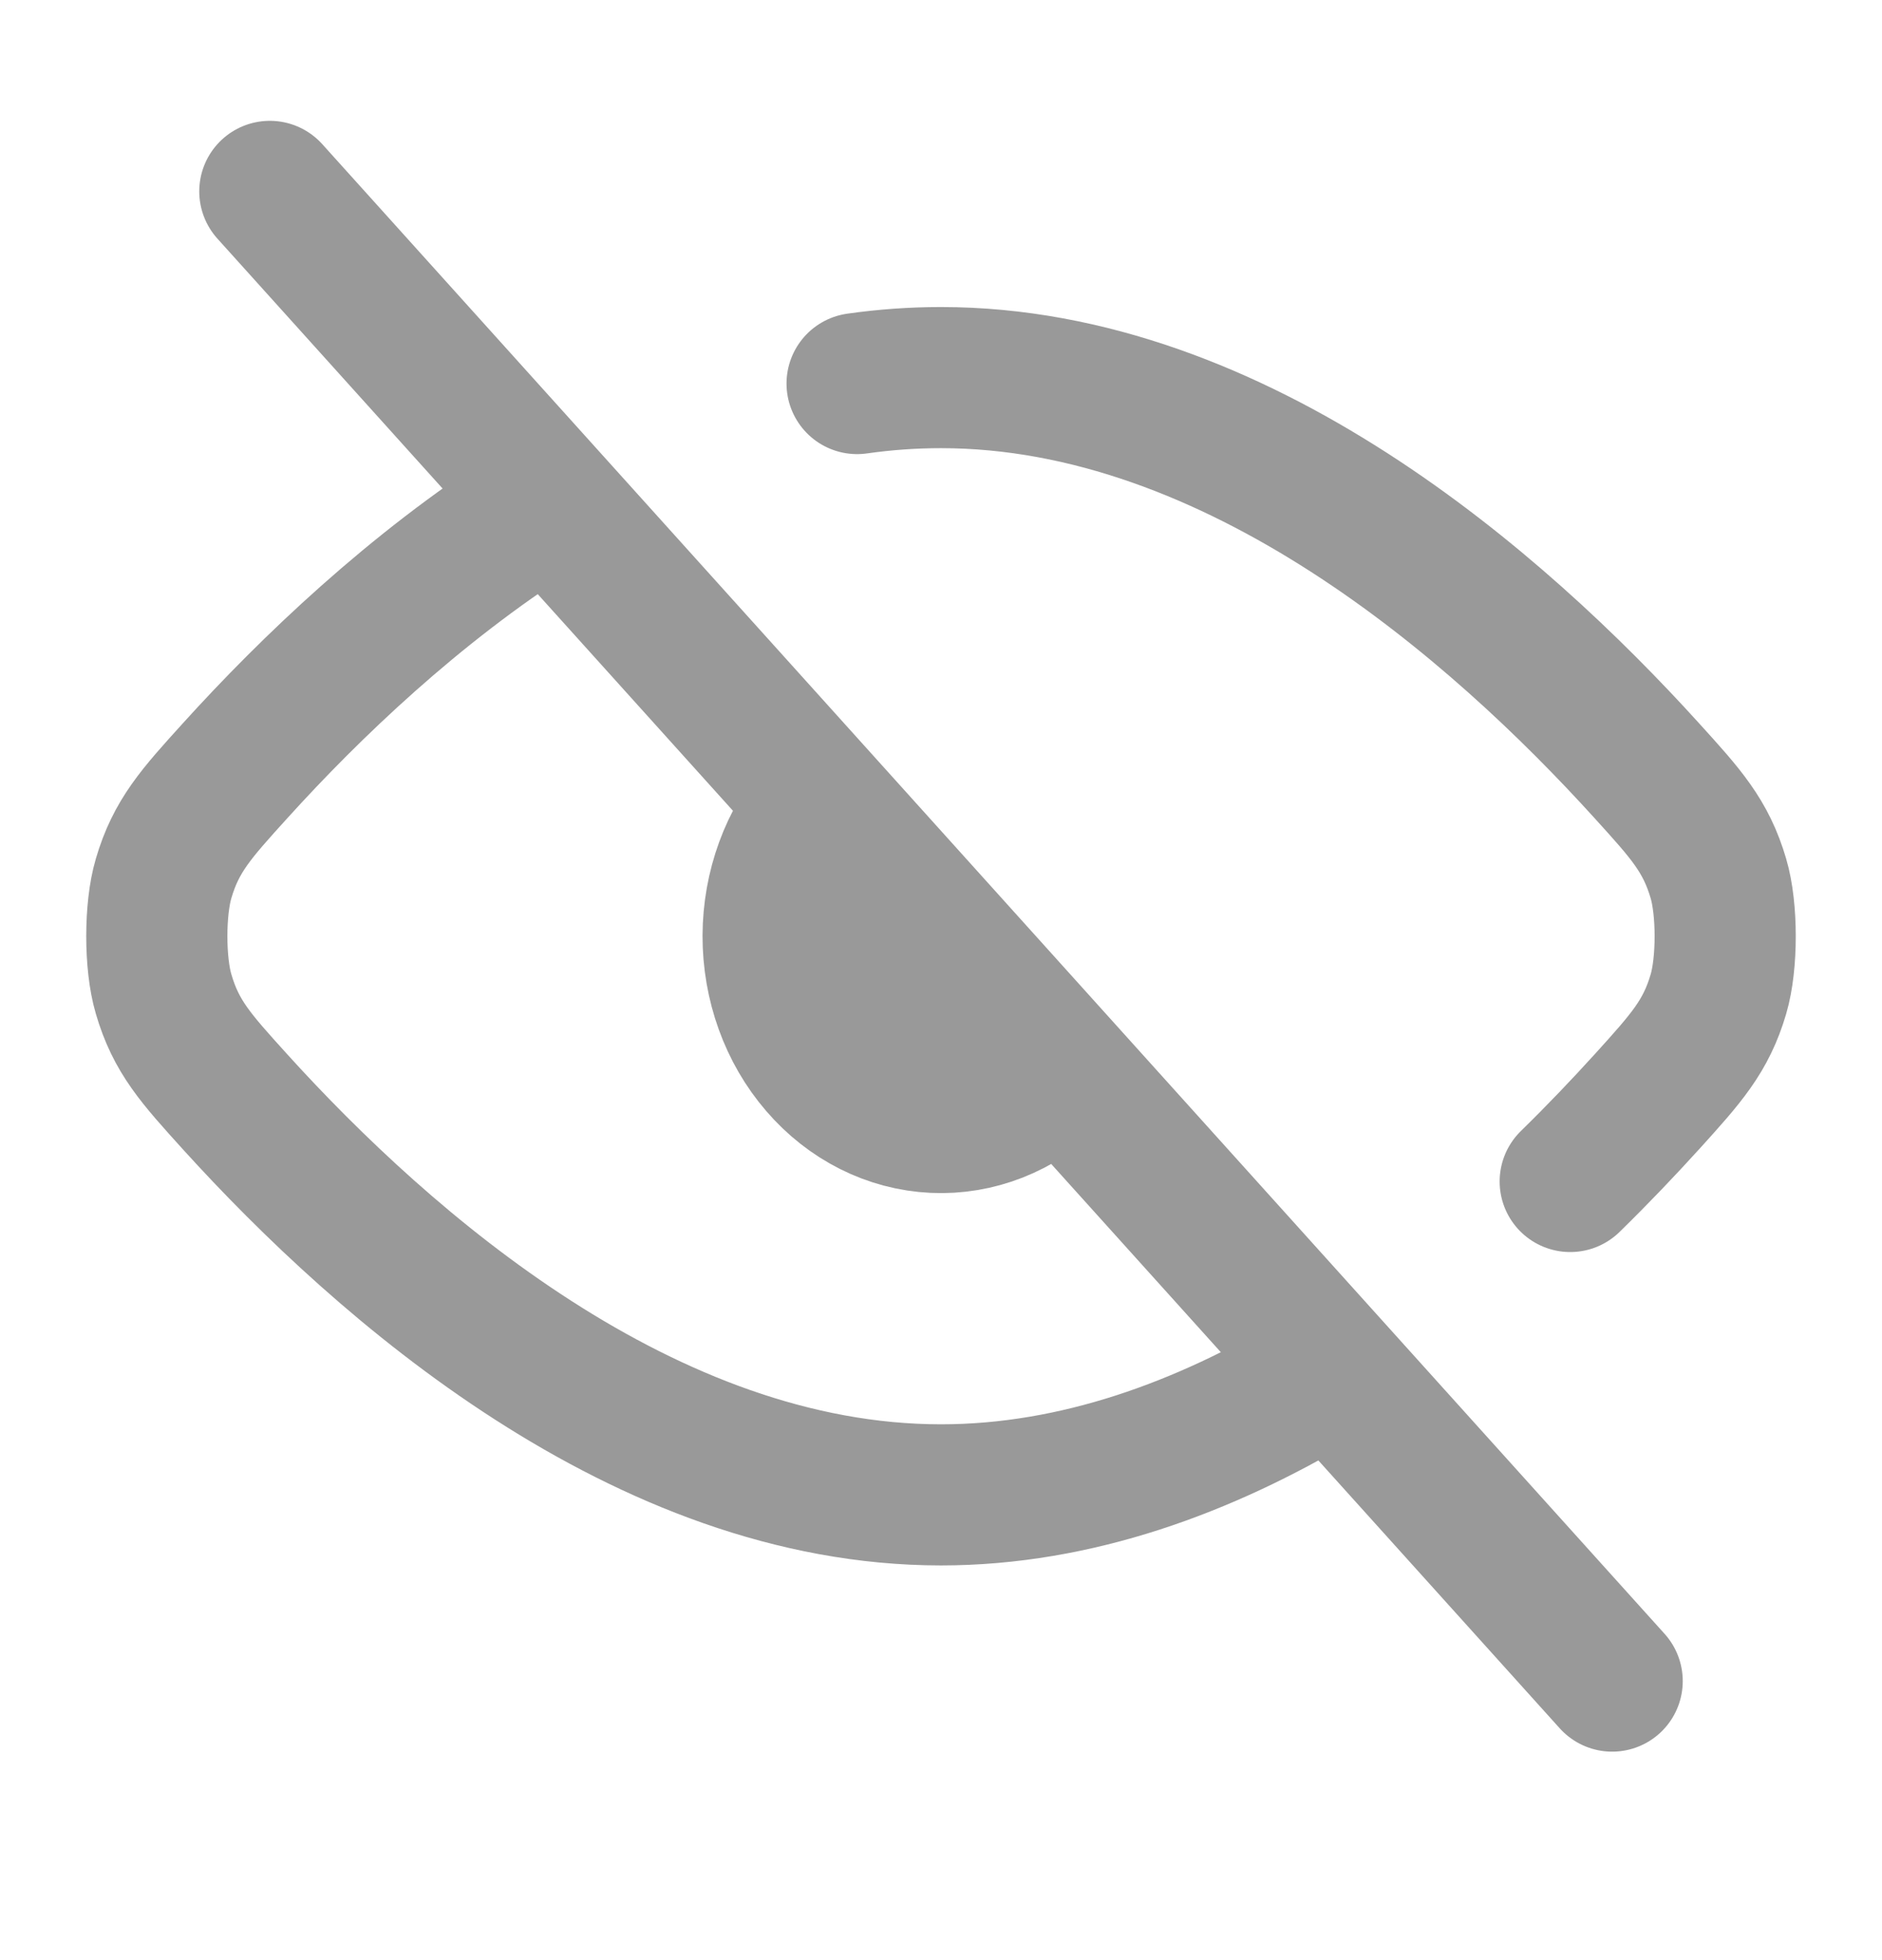 <svg width="24" height="25" viewBox="0 0 24 25" fill="none" xmlns="http://www.w3.org/2000/svg">
<path d="M3.441 2.441L20.559 21.441M16.814 17.589C15.367 18.455 13.731 19.066 12 19.066C8.223 19.066 4.903 16.154 2.999 14.054C2.497 13.499 2.245 13.223 2.086 12.677C1.971 12.289 1.971 11.593 2.086 11.205C2.246 10.66 2.498 10.382 3.001 9.827C3.96 8.768 5.279 7.505 6.835 6.511M20.024 15.069C20.38 14.721 20.706 14.378 20.999 14.055L21.003 14.051C21.503 13.498 21.755 13.22 21.914 12.679C22.029 12.29 22.029 11.593 21.914 11.205C21.754 10.661 21.503 10.383 21 9.829C19.096 7.728 15.777 4.816 12 4.816C11.638 4.816 11.282 4.842 10.93 4.892M13.415 13.722C13.001 14.129 12.461 14.341 11.909 14.315C11.356 14.289 10.835 14.027 10.453 13.583C10.07 13.14 9.858 12.549 9.859 11.936C9.861 11.322 10.076 10.733 10.46 10.292M11.295 12.881C10.841 12.192 11.454 12.859 11.818 13.279" stroke="#999999" stroke-width="1.8" stroke-linecap="round" stroke-linejoin="round"/>
</svg>
